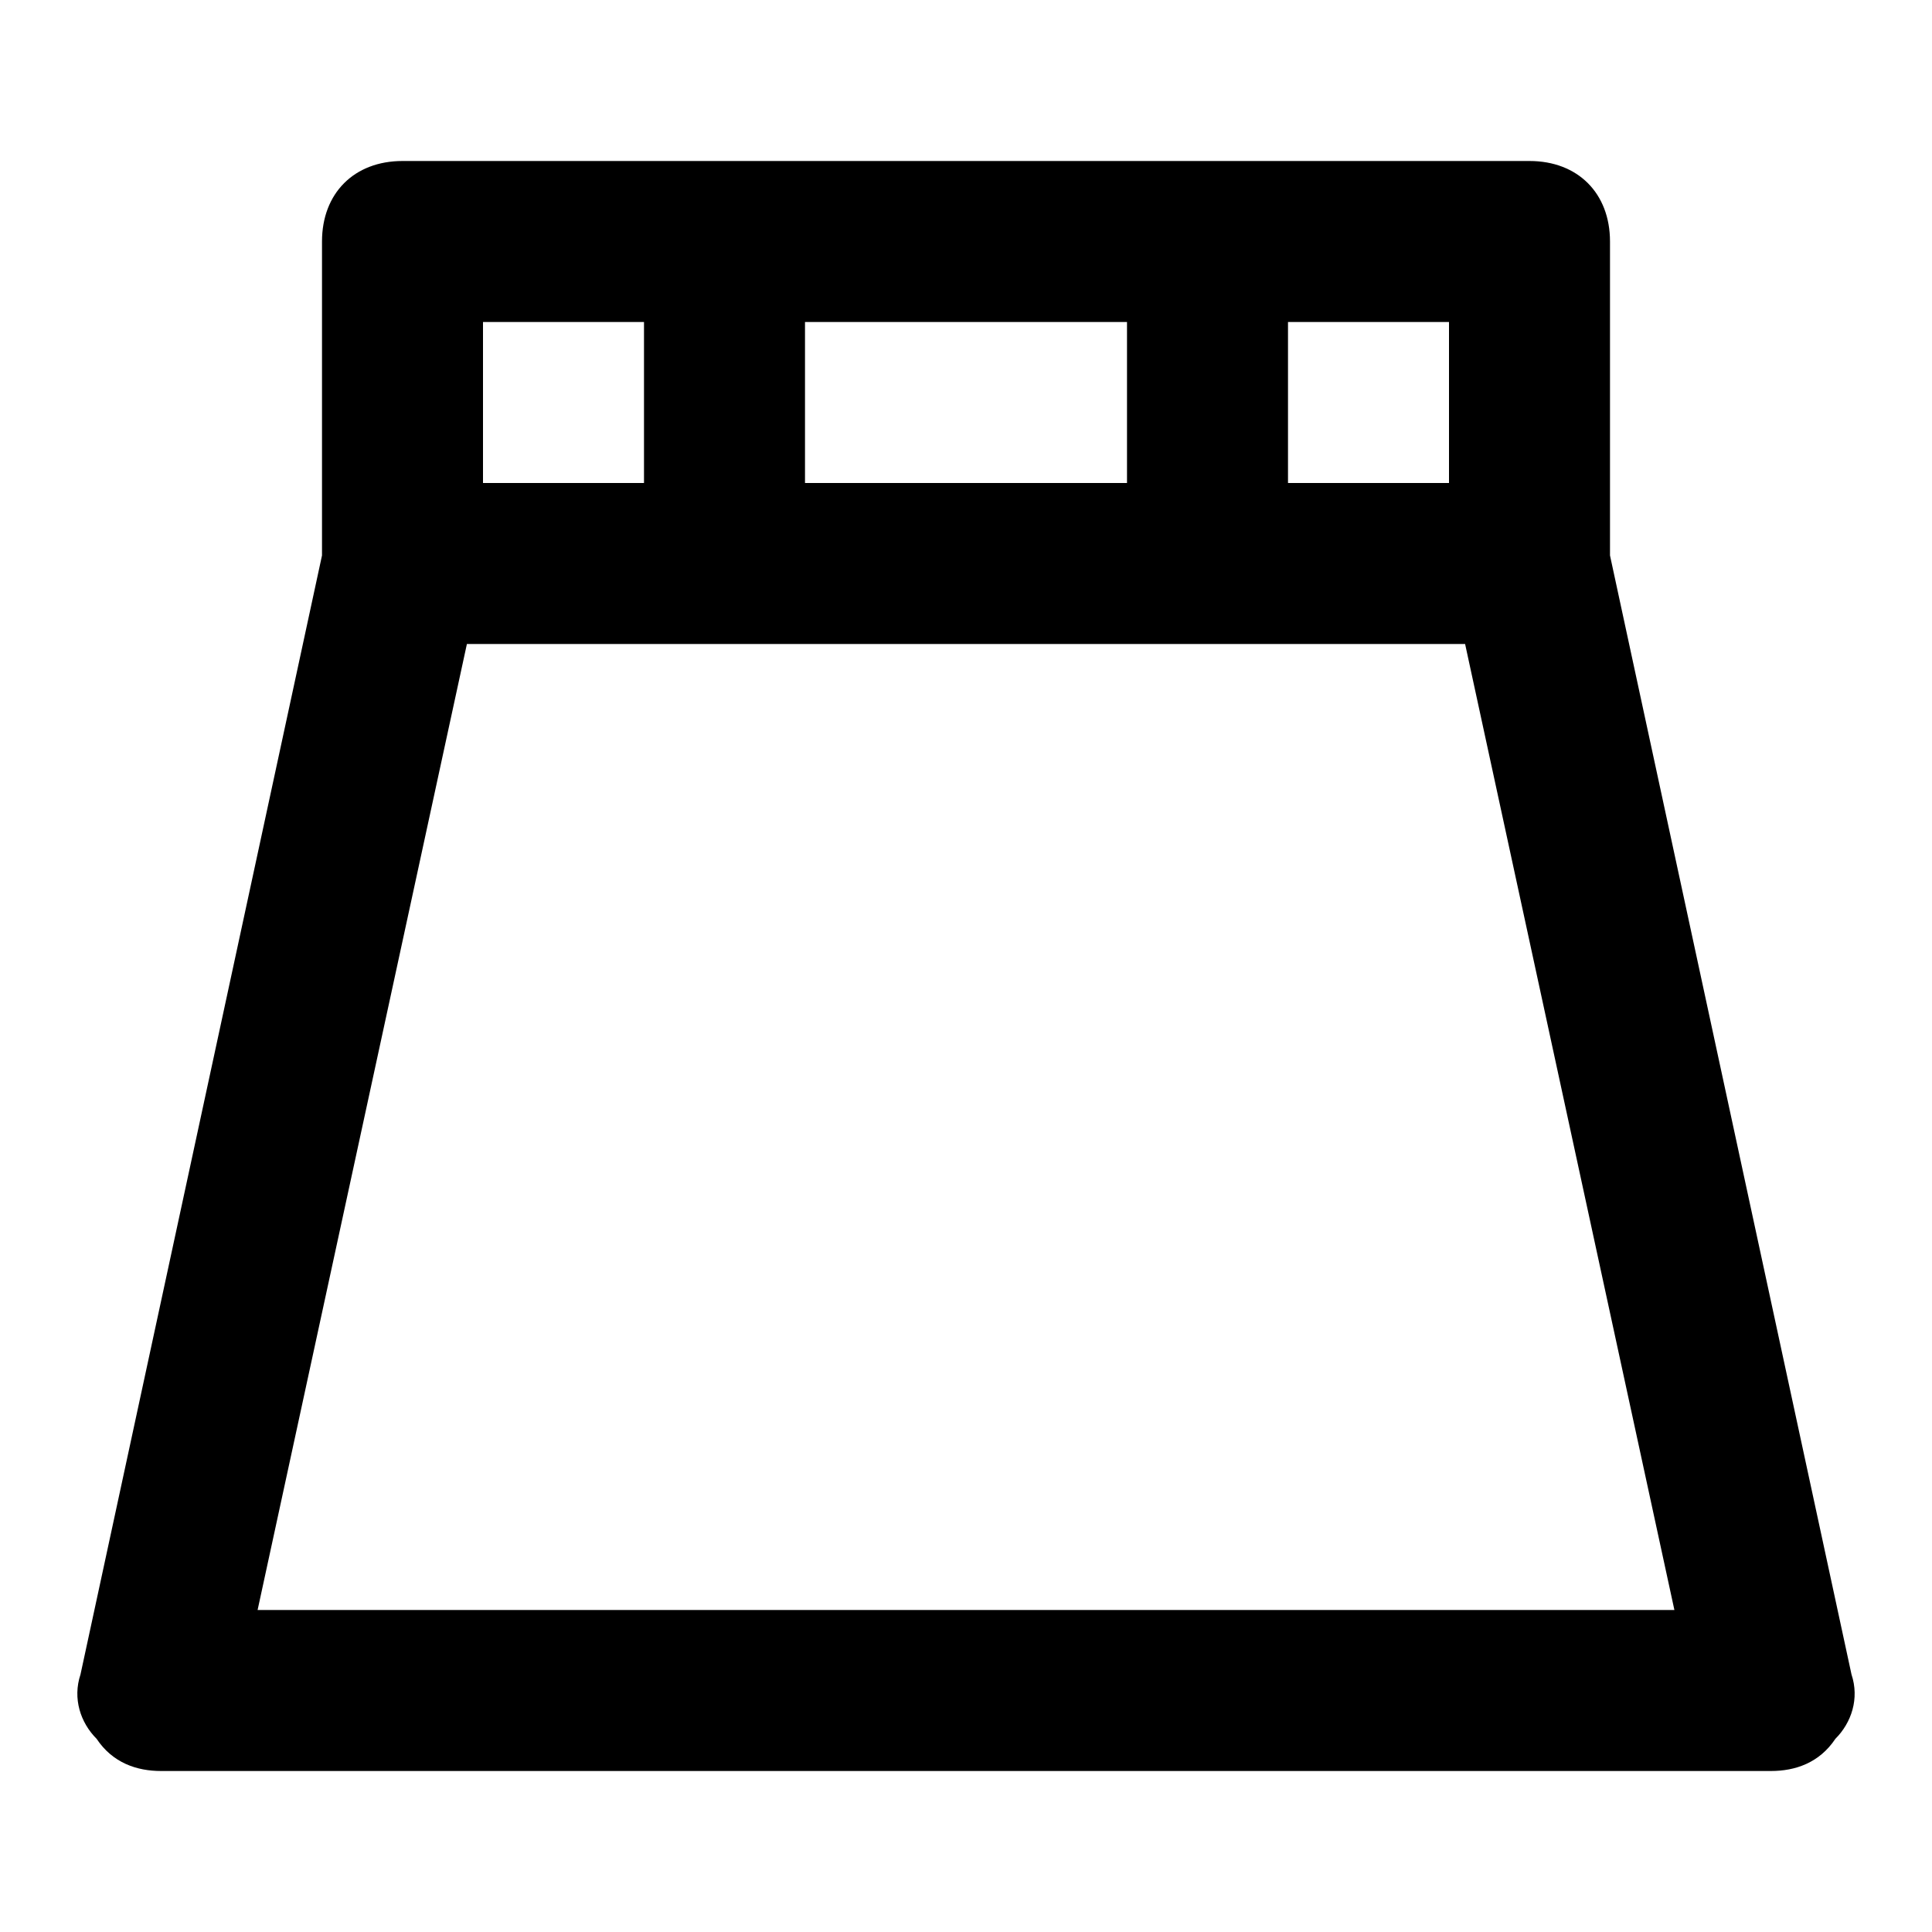 <?xml version="1.0" encoding="utf-8"?>
<!-- Generator: Adobe Illustrator 19.1.0, SVG Export Plug-In . SVG Version: 6.00 Build 0)  -->
<!DOCTYPE svg PUBLIC "-//W3C//DTD SVG 1.1//EN" "http://www.w3.org/Graphics/SVG/1.1/DTD/svg11.dtd">
<svg version="1.1" id="Layer_1" xmlns="http://www.w3.org/2000/svg" xmlns:xlink="http://www.w3.org/1999/xlink" x="0px" y="0px"
	 width="24px" height="24px" viewBox="0 0 24 24" enable-background="new 0 0 24 24" xml:space="preserve">
<path d="M19,2H5C4.4,2,4,2.4,4,3v3.9L1,20.8c-0.1,0.3,0,0.6,0.2,0.8C1.4,21.9,1.7,22,2,22h20c0.3,0,0.6-0.1,0.8-0.4
	c0.2-0.2,0.3-0.5,0.2-0.8L20,6.9V3C20,2.4,19.6,2,19,2z M10,6V4h4v2H10z M16,4h2v2h-2V4z M6,4h2v2H6V4z M3.2,20L5.8,8h12.4l2.6,12
	H3.2z"/>
</svg>
